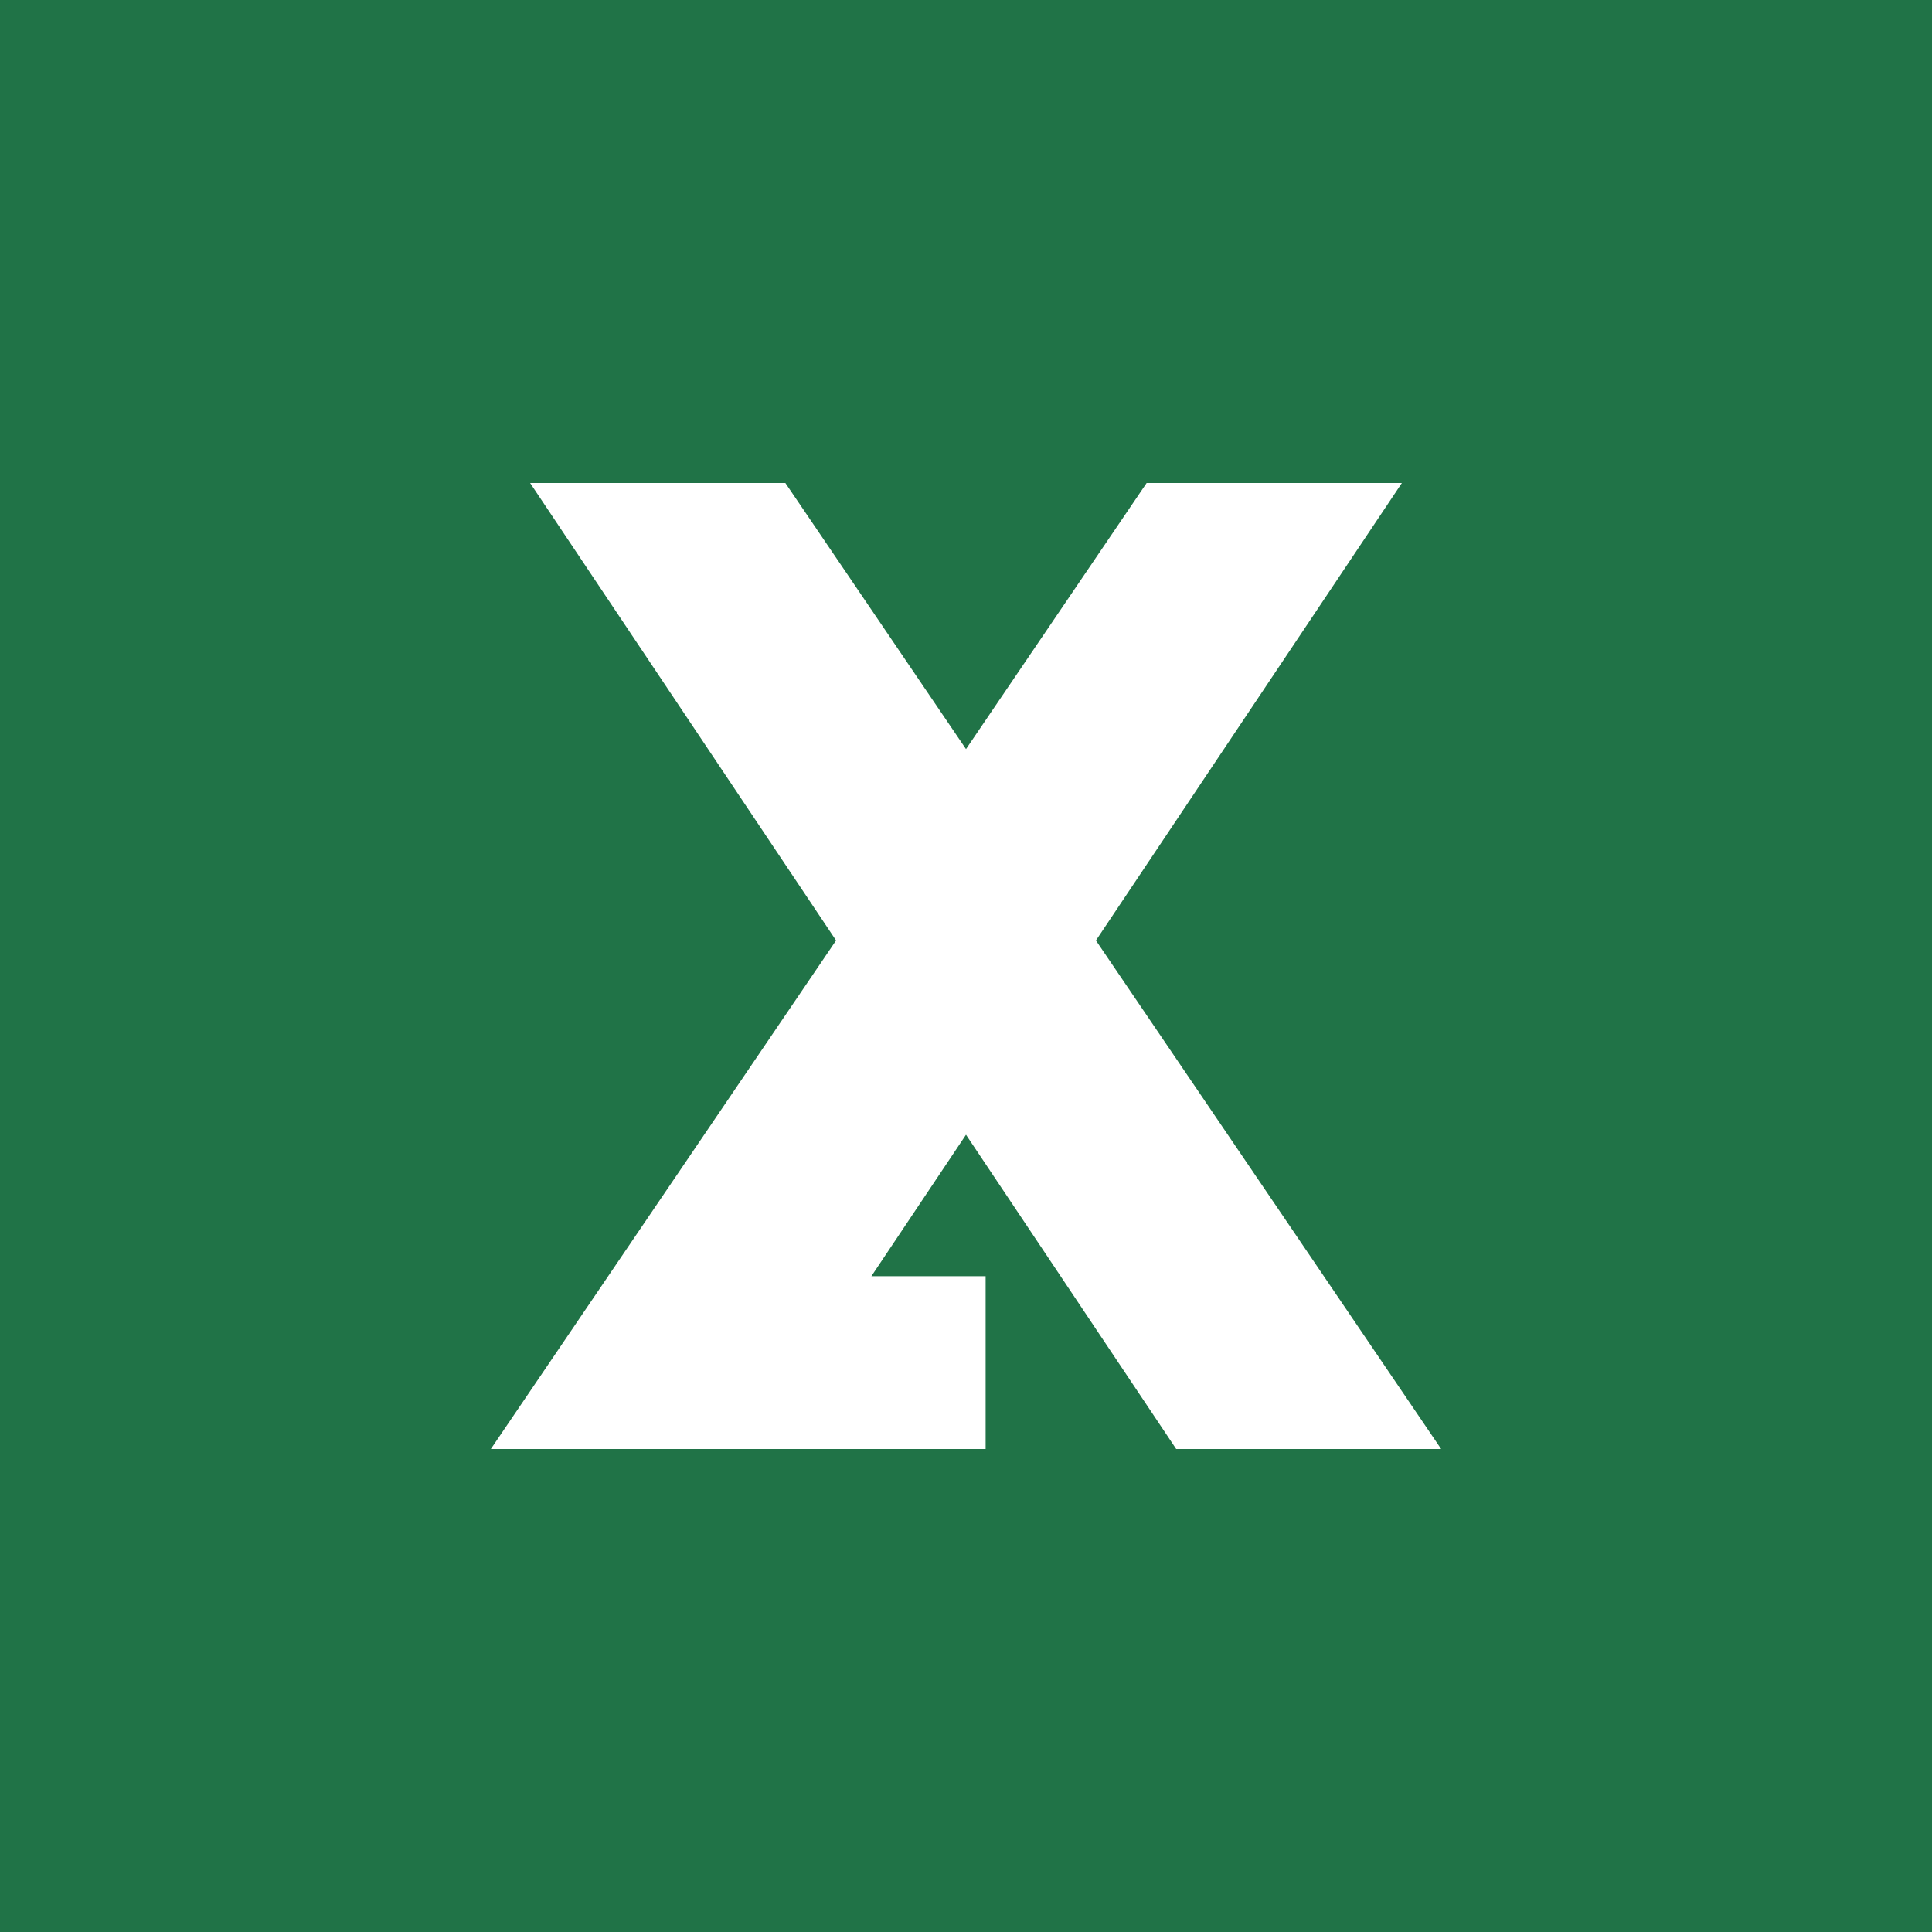 <?xml version="1.0" encoding="utf-8"?>
<!-- Generator: Adobe Illustrator 19.0.0, SVG Export Plug-In . SVG Version: 6.00 Build 0)  -->
<svg version="1.1" id="Layer_1" xmlns="http://www.w3.org/2000/svg"  x="0px" y="0px"
	 viewBox="-334.5 37.5 512 512" style="enable-background:new -334.5 37.5 512 512;" xml:space="preserve">
<style type="text/css">
	.st0{fill:#207347;}
	.st1{fill:#FFFFFF;}
</style>
<g>
	<path class="st0" d="M-334.5,37.5v512h512v-512H-334.5z"/>
</g>
<polygon class="st1" points="37.014,165.5 -30.632,165.5 -78.497,236.016 -126.369,165.5 -194.013,165.5
	-112.932,286.732 -204.419,421.5 -73.299,421.5 -73.299,375.712 -103.577,375.712
	-78.499,338.215 -22.801,421.5 47.42,421.5 -44.068,286.732 "/>
</svg>

